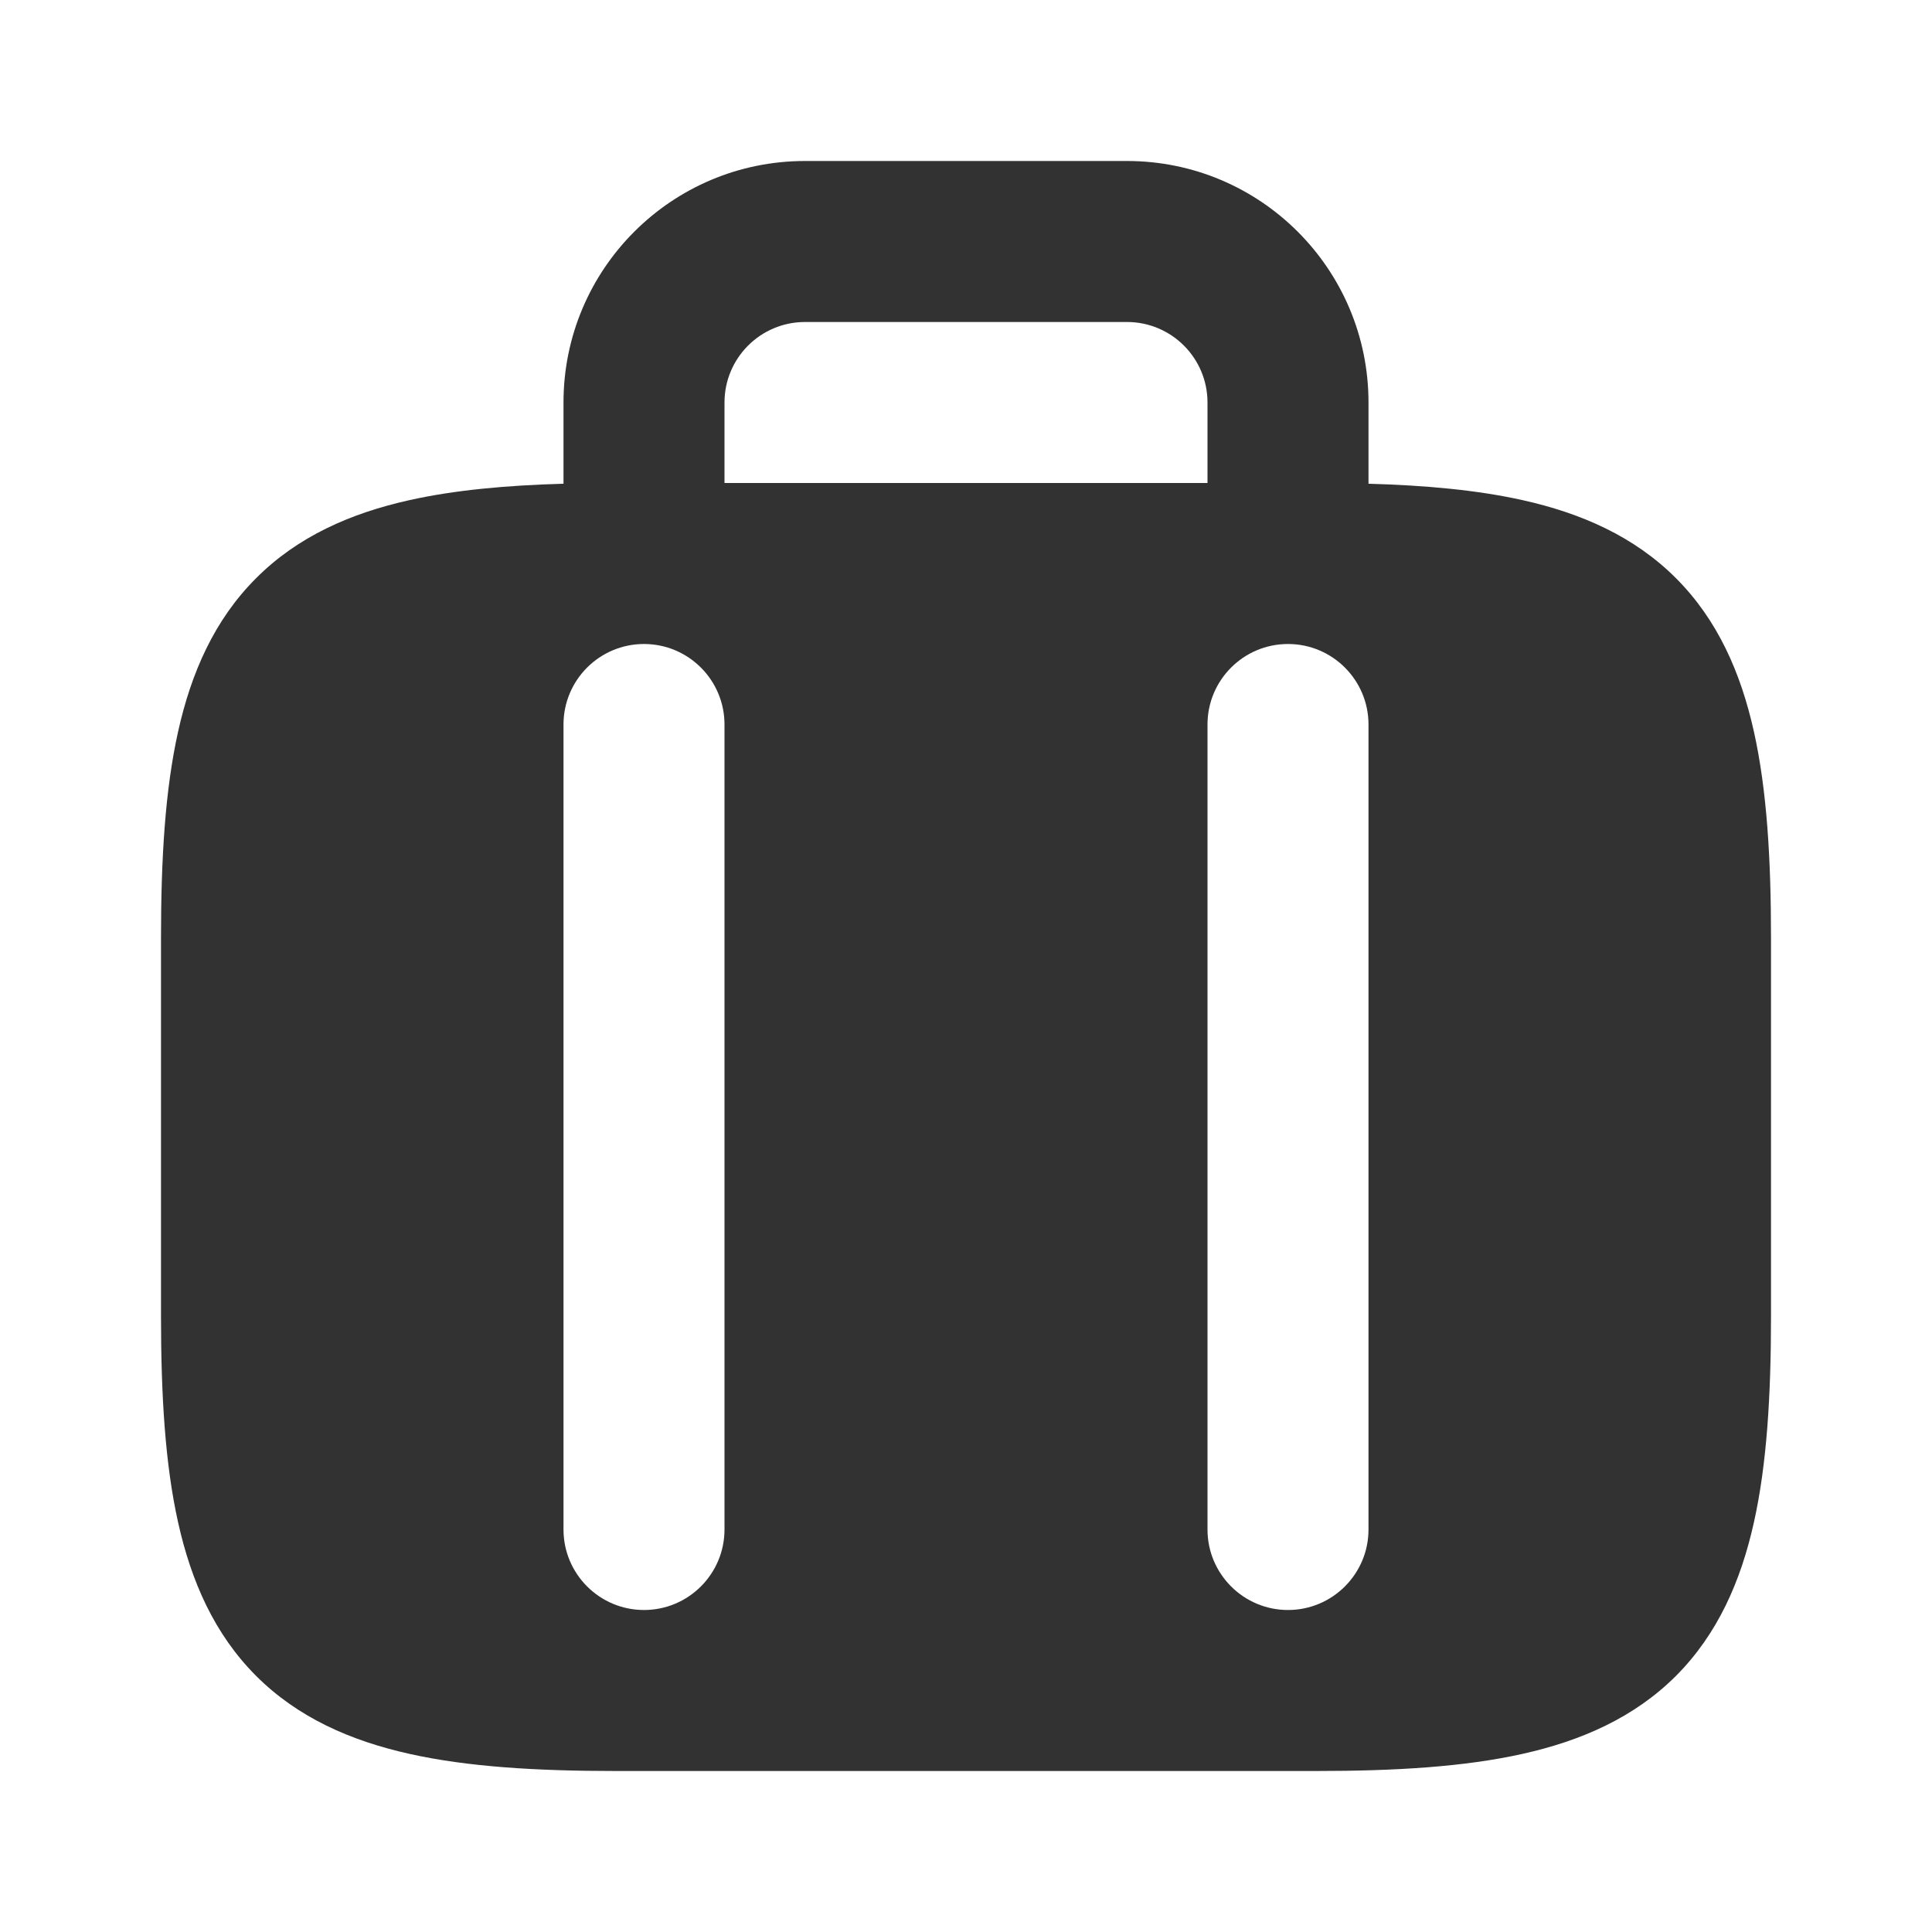 <svg width="24" height="24" viewBox="0 0 24 24" fill="none" xmlns="http://www.w3.org/2000/svg">
<rect width="24" height="24" fill="white"/>
<path fill-rule="evenodd" clip-rule="evenodd" d="M10 2C8.343 2 7 3.343 7 5V6.009C6.287 6.029 5.649 6.088 5.09 6.212C4.356 6.375 3.699 6.664 3.182 7.182C2.664 7.699 2.375 8.356 2.212 9.09C2.051 9.813 2 10.668 2 11.648V16.352C2 17.332 2.051 18.187 2.212 18.91C2.375 19.644 2.664 20.301 3.182 20.819C3.699 21.336 4.356 21.625 5.09 21.788C5.813 21.949 6.668 22 7.648 22H16.352C17.332 22 18.187 21.949 18.91 21.788C19.644 21.625 20.301 21.336 20.819 20.819C21.336 20.301 21.625 19.644 21.788 18.91C21.949 18.187 22 17.332 22 16.352V11.648C22 10.668 21.949 9.813 21.788 9.09C21.625 8.356 21.336 7.699 20.819 7.182C20.301 6.664 19.644 6.375 18.91 6.212C18.351 6.088 17.713 6.029 17 6.009V5C17 3.343 15.657 2 14 2H10ZM15 6V5C15 4.448 14.552 4 14 4H10C9.448 4 9 4.448 9 5V6H15ZM16 8C16.552 8 17 8.448 17 9V19C17 19.552 16.552 20 16 20C15.448 20 15 19.552 15 19V9C15 8.448 15.448 8 16 8ZM9 9C9 8.448 8.552 8 8 8C7.448 8 7 8.448 7 9V19C7 19.552 7.448 20 8 20C8.552 20 9 19.552 9 19V9Z" fill="#323232"/>
</svg>
